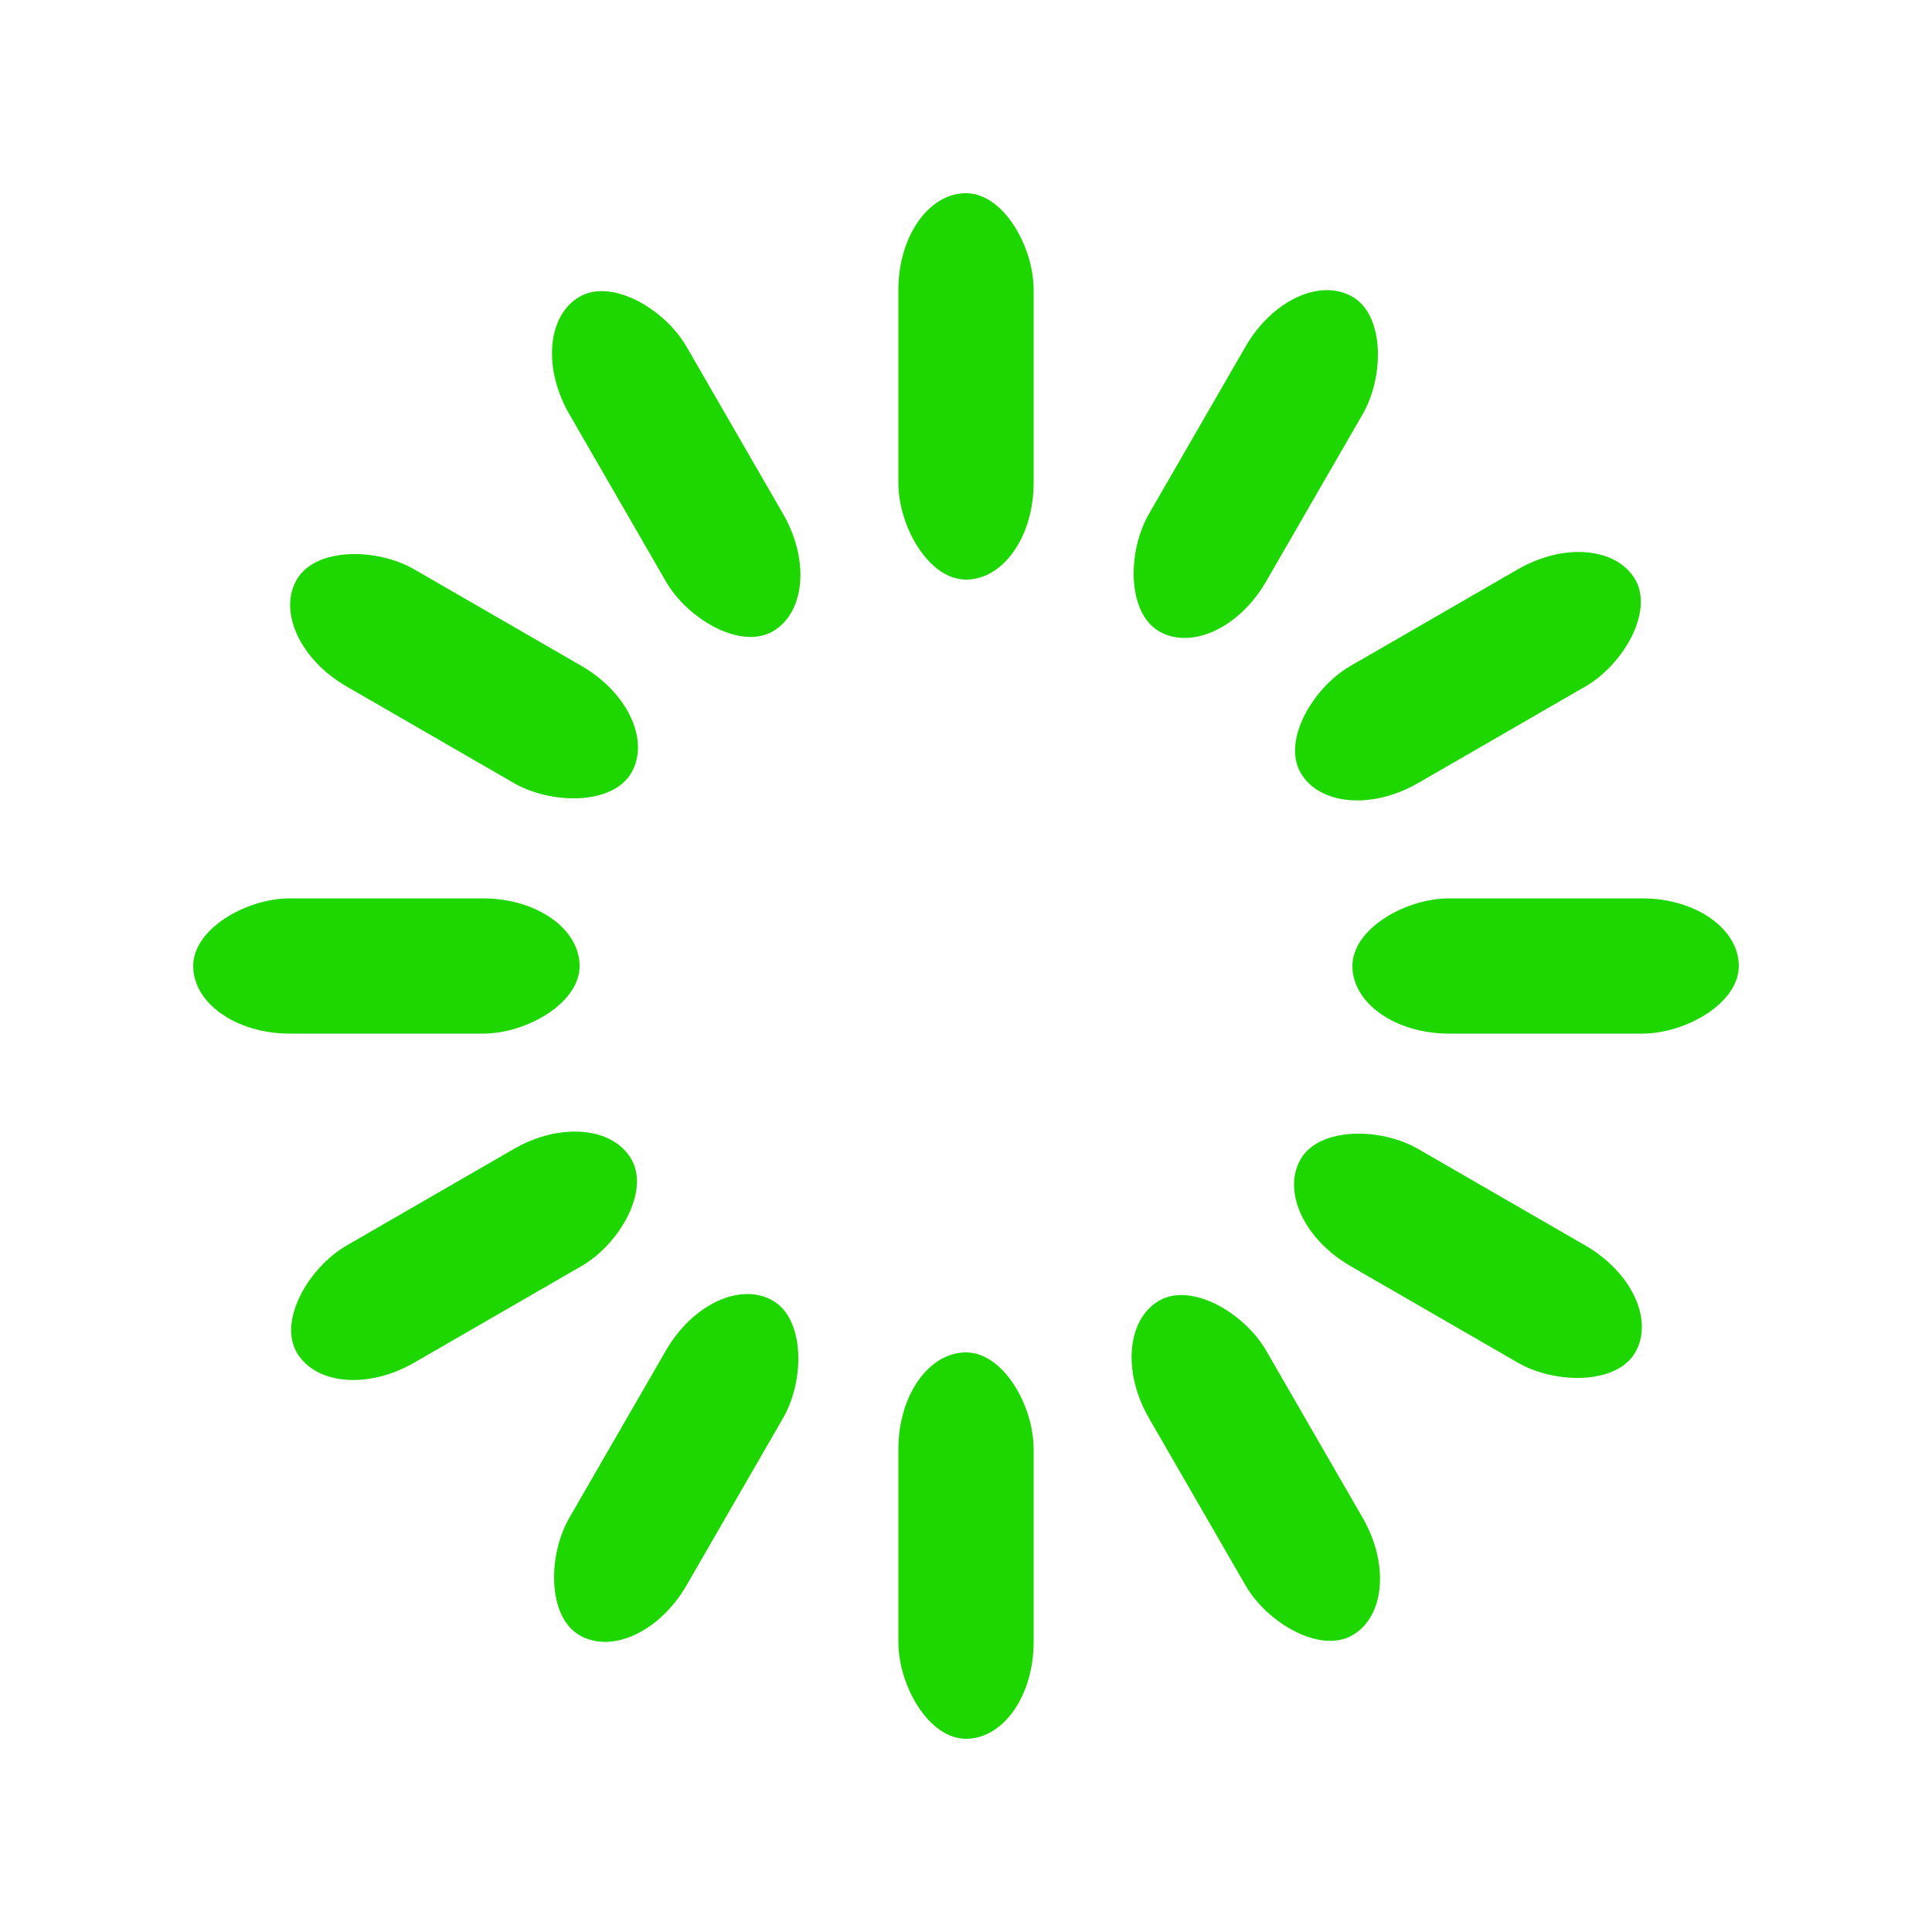 <svg width='200px' height='200px'
  xmlns="http://www.w3.org/2000/svg" viewBox="0 0 100 100" preserveAspectRatio="xMidYMid" class="uil-default">
  <rect x="0" y="0" width="100" height="100" fill="none" class="bk"></rect>
  <rect x='46.5' y='40' width='7' height='20' rx='5' ry='5' fill='#1ed600' transform='rotate(0 50 50) translate(0 -30)'>
    <animate attributeName='opacity' from='1' to='0' dur='1s' begin='-1s' repeatCount='indefinite'/>
  </rect>
  <rect x='46.5' y='40' width='7' height='20' rx='5' ry='5' fill='#1ed600' transform='rotate(30 50 50) translate(0 -30)'>
    <animate attributeName='opacity' from='1' to='0' dur='1s' begin='-0.917s' repeatCount='indefinite'/>
  </rect>
  <rect x='46.5' y='40' width='7' height='20' rx='5' ry='5' fill='#1ed600' transform='rotate(60 50 50) translate(0 -30)'>
    <animate attributeName='opacity' from='1' to='0' dur='1s' begin='-0.833s' repeatCount='indefinite'/>
  </rect>
  <rect x='46.5' y='40' width='7' height='20' rx='5' ry='5' fill='#1ed600' transform='rotate(90 50 50) translate(0 -30)'>
    <animate attributeName='opacity' from='1' to='0' dur='1s' begin='-0.75s' repeatCount='indefinite'/>
  </rect>
  <rect x='46.5' y='40' width='7' height='20' rx='5' ry='5' fill='#1ed600' transform='rotate(120 50 50) translate(0 -30)'>
    <animate attributeName='opacity' from='1' to='0' dur='1s' begin='-0.667s' repeatCount='indefinite'/>
  </rect>
  <rect x='46.5' y='40' width='7' height='20' rx='5' ry='5' fill='#1ed600' transform='rotate(150 50 50) translate(0 -30)'>
    <animate attributeName='opacity' from='1' to='0' dur='1s' begin='-0.583s' repeatCount='indefinite'/>
  </rect>
  <rect x='46.5' y='40' width='7' height='20' rx='5' ry='5' fill='#1ed600' transform='rotate(180 50 50) translate(0 -30)'>
    <animate attributeName='opacity' from='1' to='0' dur='1s' begin='-0.5s' repeatCount='indefinite'/>
  </rect>
  <rect x='46.5' y='40' width='7' height='20' rx='5' ry='5' fill='#1ed600' transform='rotate(210 50 50) translate(0 -30)'>
    <animate attributeName='opacity' from='1' to='0' dur='1s' begin='-0.417s' repeatCount='indefinite'/>
  </rect>
  <rect x='46.5' y='40' width='7' height='20' rx='5' ry='5' fill='#1ed600' transform='rotate(240 50 50) translate(0 -30)'>
    <animate attributeName='opacity' from='1' to='0' dur='1s' begin='-0.333s' repeatCount='indefinite'/>
  </rect>
  <rect x='46.5' y='40' width='7' height='20' rx='5' ry='5' fill='#1ed600' transform='rotate(270 50 50) translate(0 -30)'>
    <animate attributeName='opacity' from='1' to='0' dur='1s' begin='-0.25s' repeatCount='indefinite'/>
  </rect>
  <rect x='46.5' y='40' width='7' height='20' rx='5' ry='5' fill='#1ed600' transform='rotate(300 50 50) translate(0 -30)'>
    <animate attributeName='opacity' from='1' to='0' dur='1s' begin='-0.167s' repeatCount='indefinite'/>
  </rect>
  <rect x='46.5' y='40' width='7' height='20' rx='5' ry='5' fill='#1ed600' transform='rotate(330 50 50) translate(0 -30)'>
    <animate attributeName='opacity' from='1' to='0' dur='1s' begin='-0.083s' repeatCount='indefinite'/>
  </rect>
</svg>
